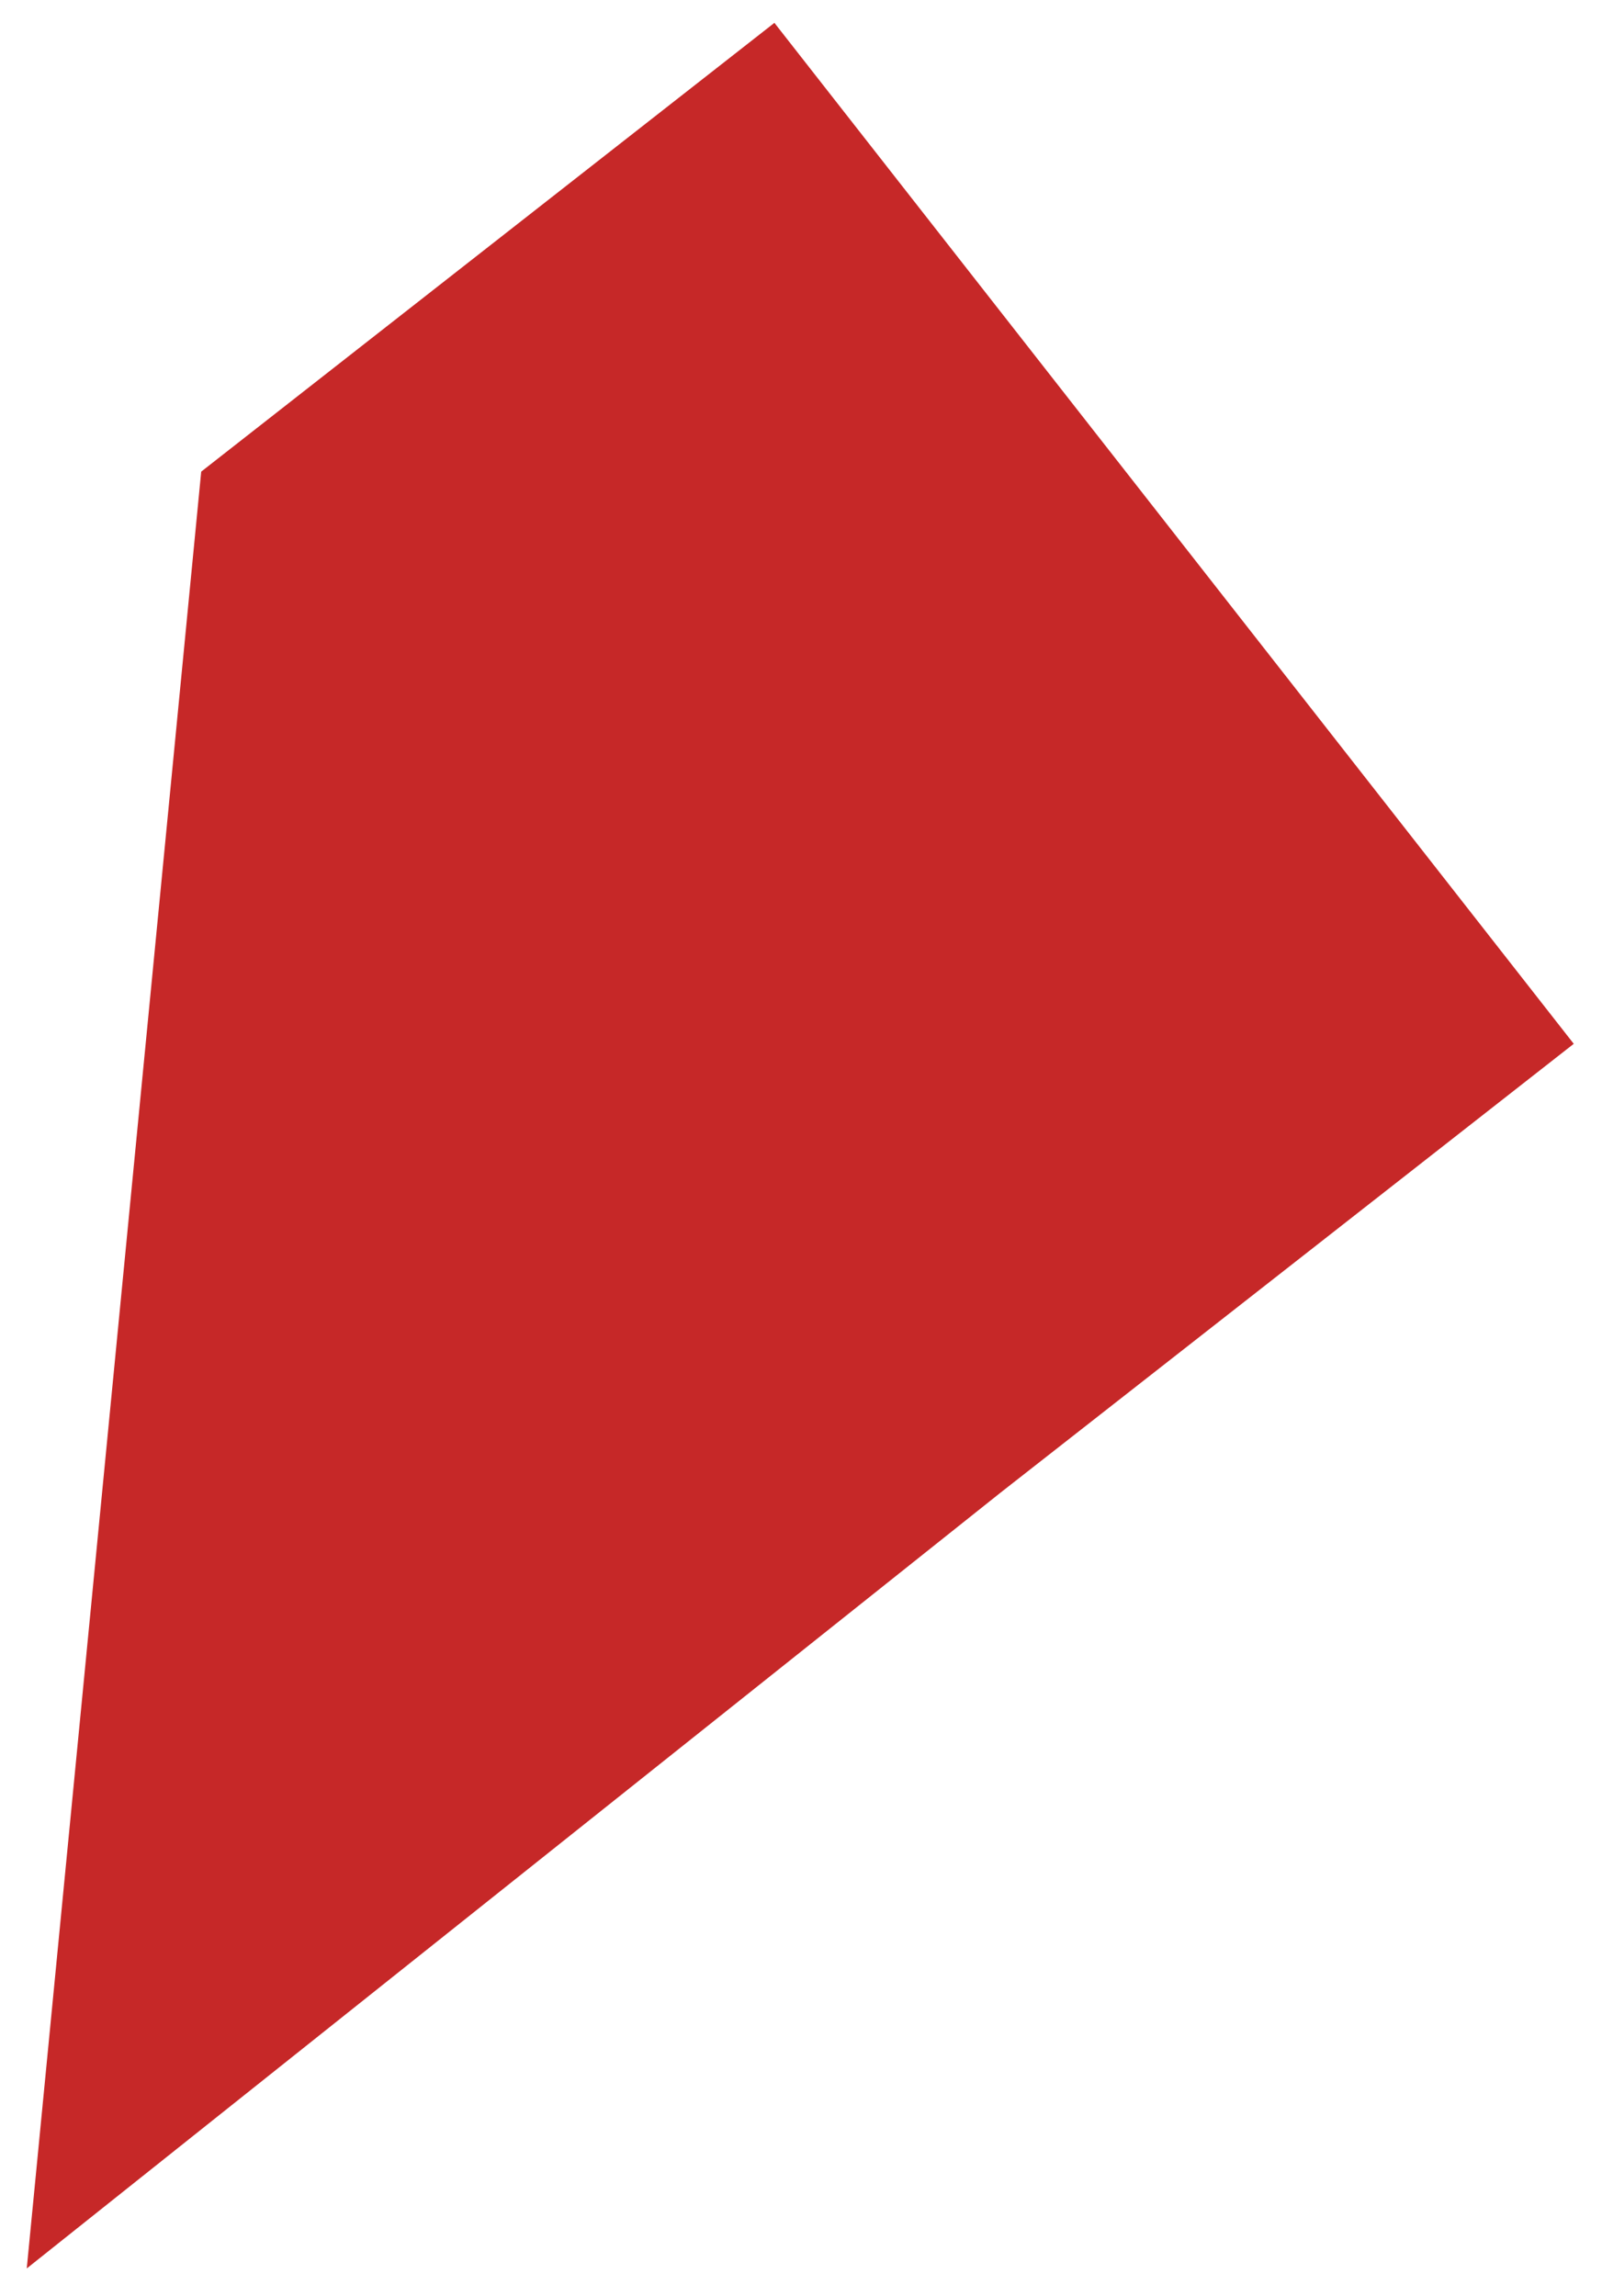 <svg width="30" height="43" viewBox="0 0 30 43" fill="none" xmlns="http://www.w3.org/2000/svg">
<path d="M14.502 0.428L3.768 8.832L0.501 42.48L18.738 27.951L29.471 19.547L14.502 0.428Z" fill="#C62828"/>
</svg>
